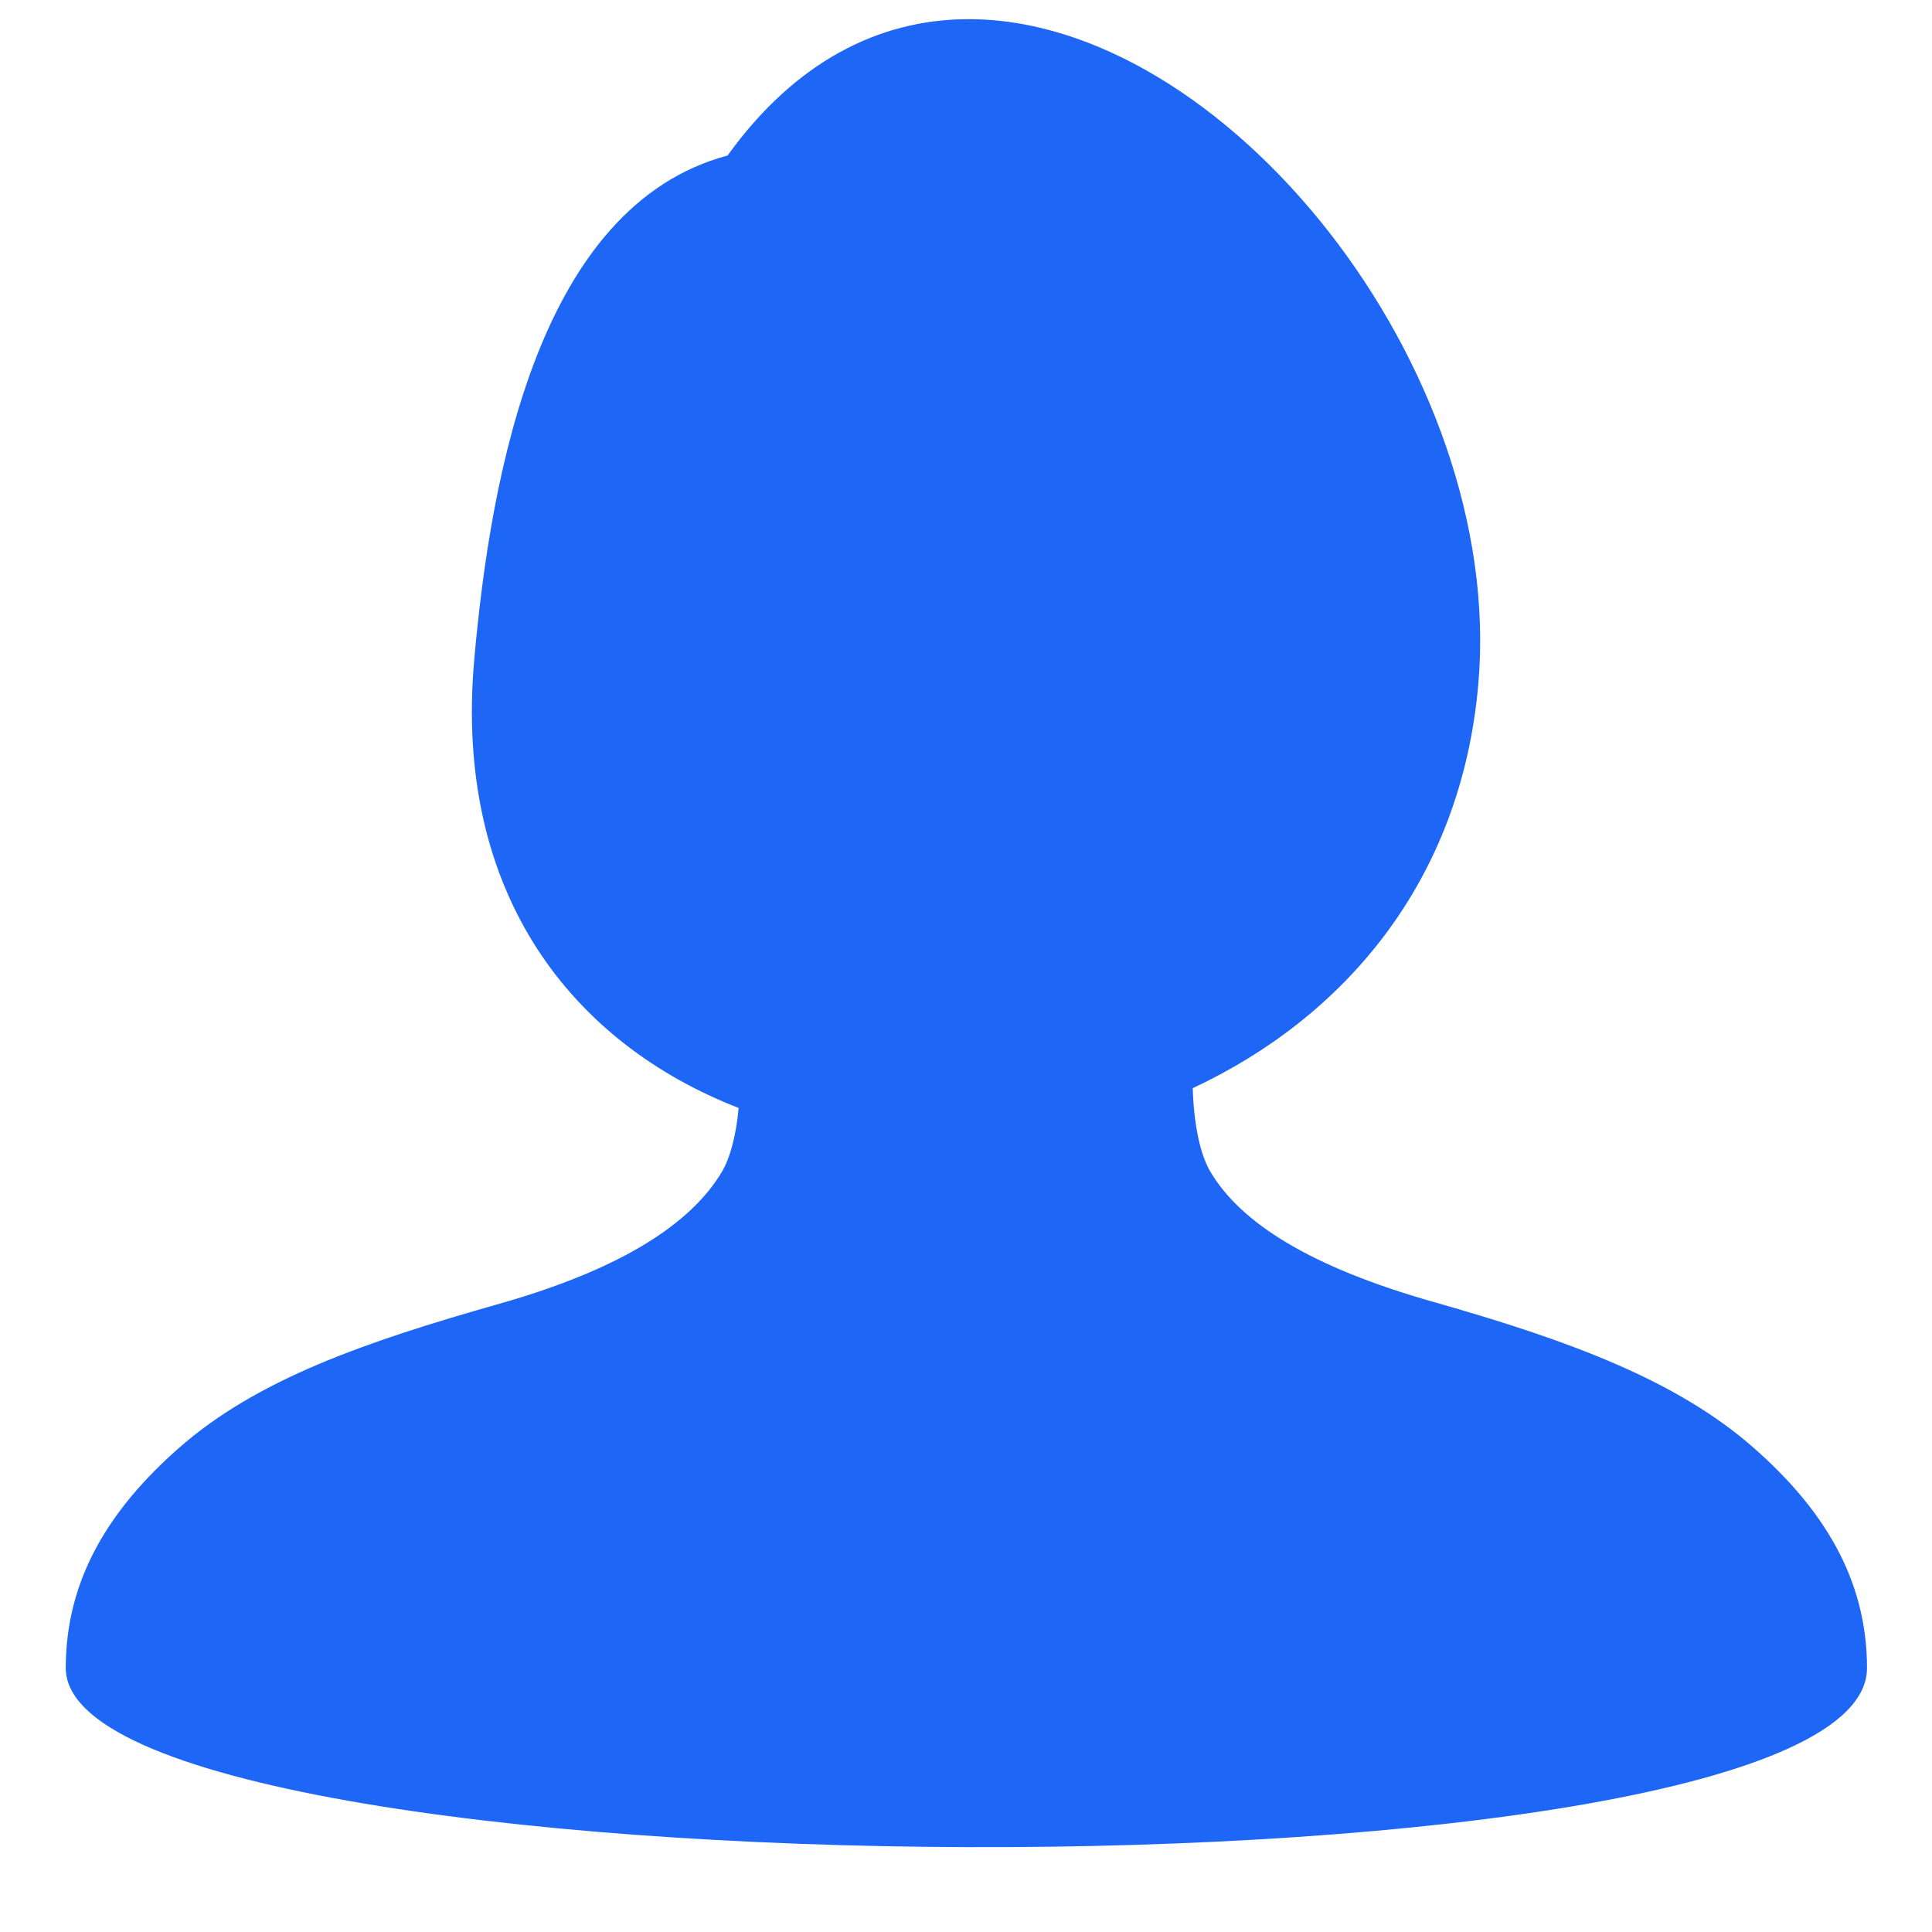 <?xml version="1.0" encoding="UTF-8" standalone="no"?>
<svg
   id="svg2"
   width="128"
   height="128"
   version="1.1"
   viewBox="0 0 128 128"
   sodipodi:docname="user_profile.svg"
   inkscape:version="1.3.2 (091e20ef0f, 2023-11-25, custom)"
   xmlns:inkscape="http://www.inkscape.org/namespaces/inkscape"
   xmlns:sodipodi="http://sodipodi.sourceforge.net/DTD/sodipodi-0.dtd"
   xmlns:xlink="http://www.w3.org/1999/xlink"
   xmlns="http://www.w3.org/2000/svg"
   xmlns:svg="http://www.w3.org/2000/svg">
  <sodipodi:namedview
     id="namedview1"
     pagecolor="#ffffff"
     bordercolor="#000000"
     borderopacity="0.25"
     inkscape:showpageshadow="2"
     inkscape:pageopacity="0.0"
     inkscape:pagecheckerboard="0"
     inkscape:deskcolor="#d1d1d1"
     inkscape:zoom="3.0411116"
     inkscape:cx="18.743146"
     inkscape:cy="65.601013"
     inkscape:window-width="1540"
     inkscape:window-height="1058"
     inkscape:window-x="0"
     inkscape:window-y="0"
     inkscape:window-maximized="1"
     inkscape:current-layer="layer1" />
  <defs
     id="defs4">
    <radialGradient
       id="radialGradient3297"
       cx="63.912"
       cy="115.709"
       r="63.912"
       fx="63.912"
       fy="115.709"
       gradientTransform="matrix(1,0,0,0.082,0.088,1037.184)"
       gradientUnits="userSpaceOnUse"
       xlink:href="#linearGradient3291" />
    <linearGradient
       id="linearGradient3291">
      <stop
         style="stop-color:#000;stop-opacity:1"
         id="stop3293"
         offset="0" />
      <stop
         style="stop-color:#000;stop-opacity:0"
         id="stop3295"
         offset="1" />
    </linearGradient>
    <linearGradient
       id="linearGradient2898"
       x1="-36.688"
       x2="8.878"
       y1="68.546"
       y2="68.546"
       gradientTransform="matrix(0.976,0,0,0.976,89.075,893.645)"
       gradientUnits="userSpaceOnUse"
       xlink:href="#linearGradient2892" />
    <linearGradient
       id="linearGradient2892">
      <stop
         style="stop-color:white;stop-opacity:1"
         id="stop2894"
         offset="0" />
      <stop
         style="stop-color:white;stop-opacity:0"
         id="stop2896"
         offset="1" />
    </linearGradient>
    <linearGradient
       id="linearGradient2911"
       x1="-140.058"
       x2="-68.625"
       y1="162.549"
       y2="150.664"
       gradientTransform="matrix(0.976,0,0,0.976,188.353,870.698)"
       gradientUnits="userSpaceOnUse"
       xlink:href="#linearGradient2892" />
    <linearGradient
       id="linearGradient2915"
       x1="-185.313"
       x2="-68.625"
       y1="159.35"
       y2="150.664"
       gradientTransform="matrix(-0.976,0,0,0.976,-59.152,870.698)"
       gradientUnits="userSpaceOnUse"
       xlink:href="#linearGradient2892" />
  </defs>
  <g
     id="layer1"
     transform="translate(0,-924.362)"
     style="fill:#1e66f5">
    <path
       id="path2878"
       d="m 63.948,925.633 c -5.7,0.073 -11.221,2.758 -15.745,9.032 -12.471,3.342 -15.686,21.062 -16.782,33.382 -1.392,15.651 6.616,25.489 17.515,29.72 -0.159,1.776 -0.554,3.289 -1.098,4.211 -2.048,3.467 -6.697,6.474 -14.738,8.757 -8.97,2.547 -16.085,5.021 -21.237,9.551 -4.561,4.01 -7.506,8.646 -7.506,14.585 0,15.416 119.337,16.232 119.337,0 1e-5,-5.939 -2.945,-10.576 -7.506,-14.585 -5.095,-4.479 -12.209,-7.11 -21.237,-9.673 -8.1,-2.3 -12.747,-5.212 -14.768,-8.635 -0.675,-1.143 -1.095,-3.166 -1.16,-5.523 9.916,-4.632 17.762,-13.575 18.918,-26.76 1.836,-20.93 -16.89,-44.28 -33.992,-44.061 z"
       style="fill:#1e66f5;fill-opacity:1;stroke:none;stroke-width:2;stroke-miterlimit:4;stroke-dasharray:none;stroke-opacity:1" />
  </g>
</svg>
